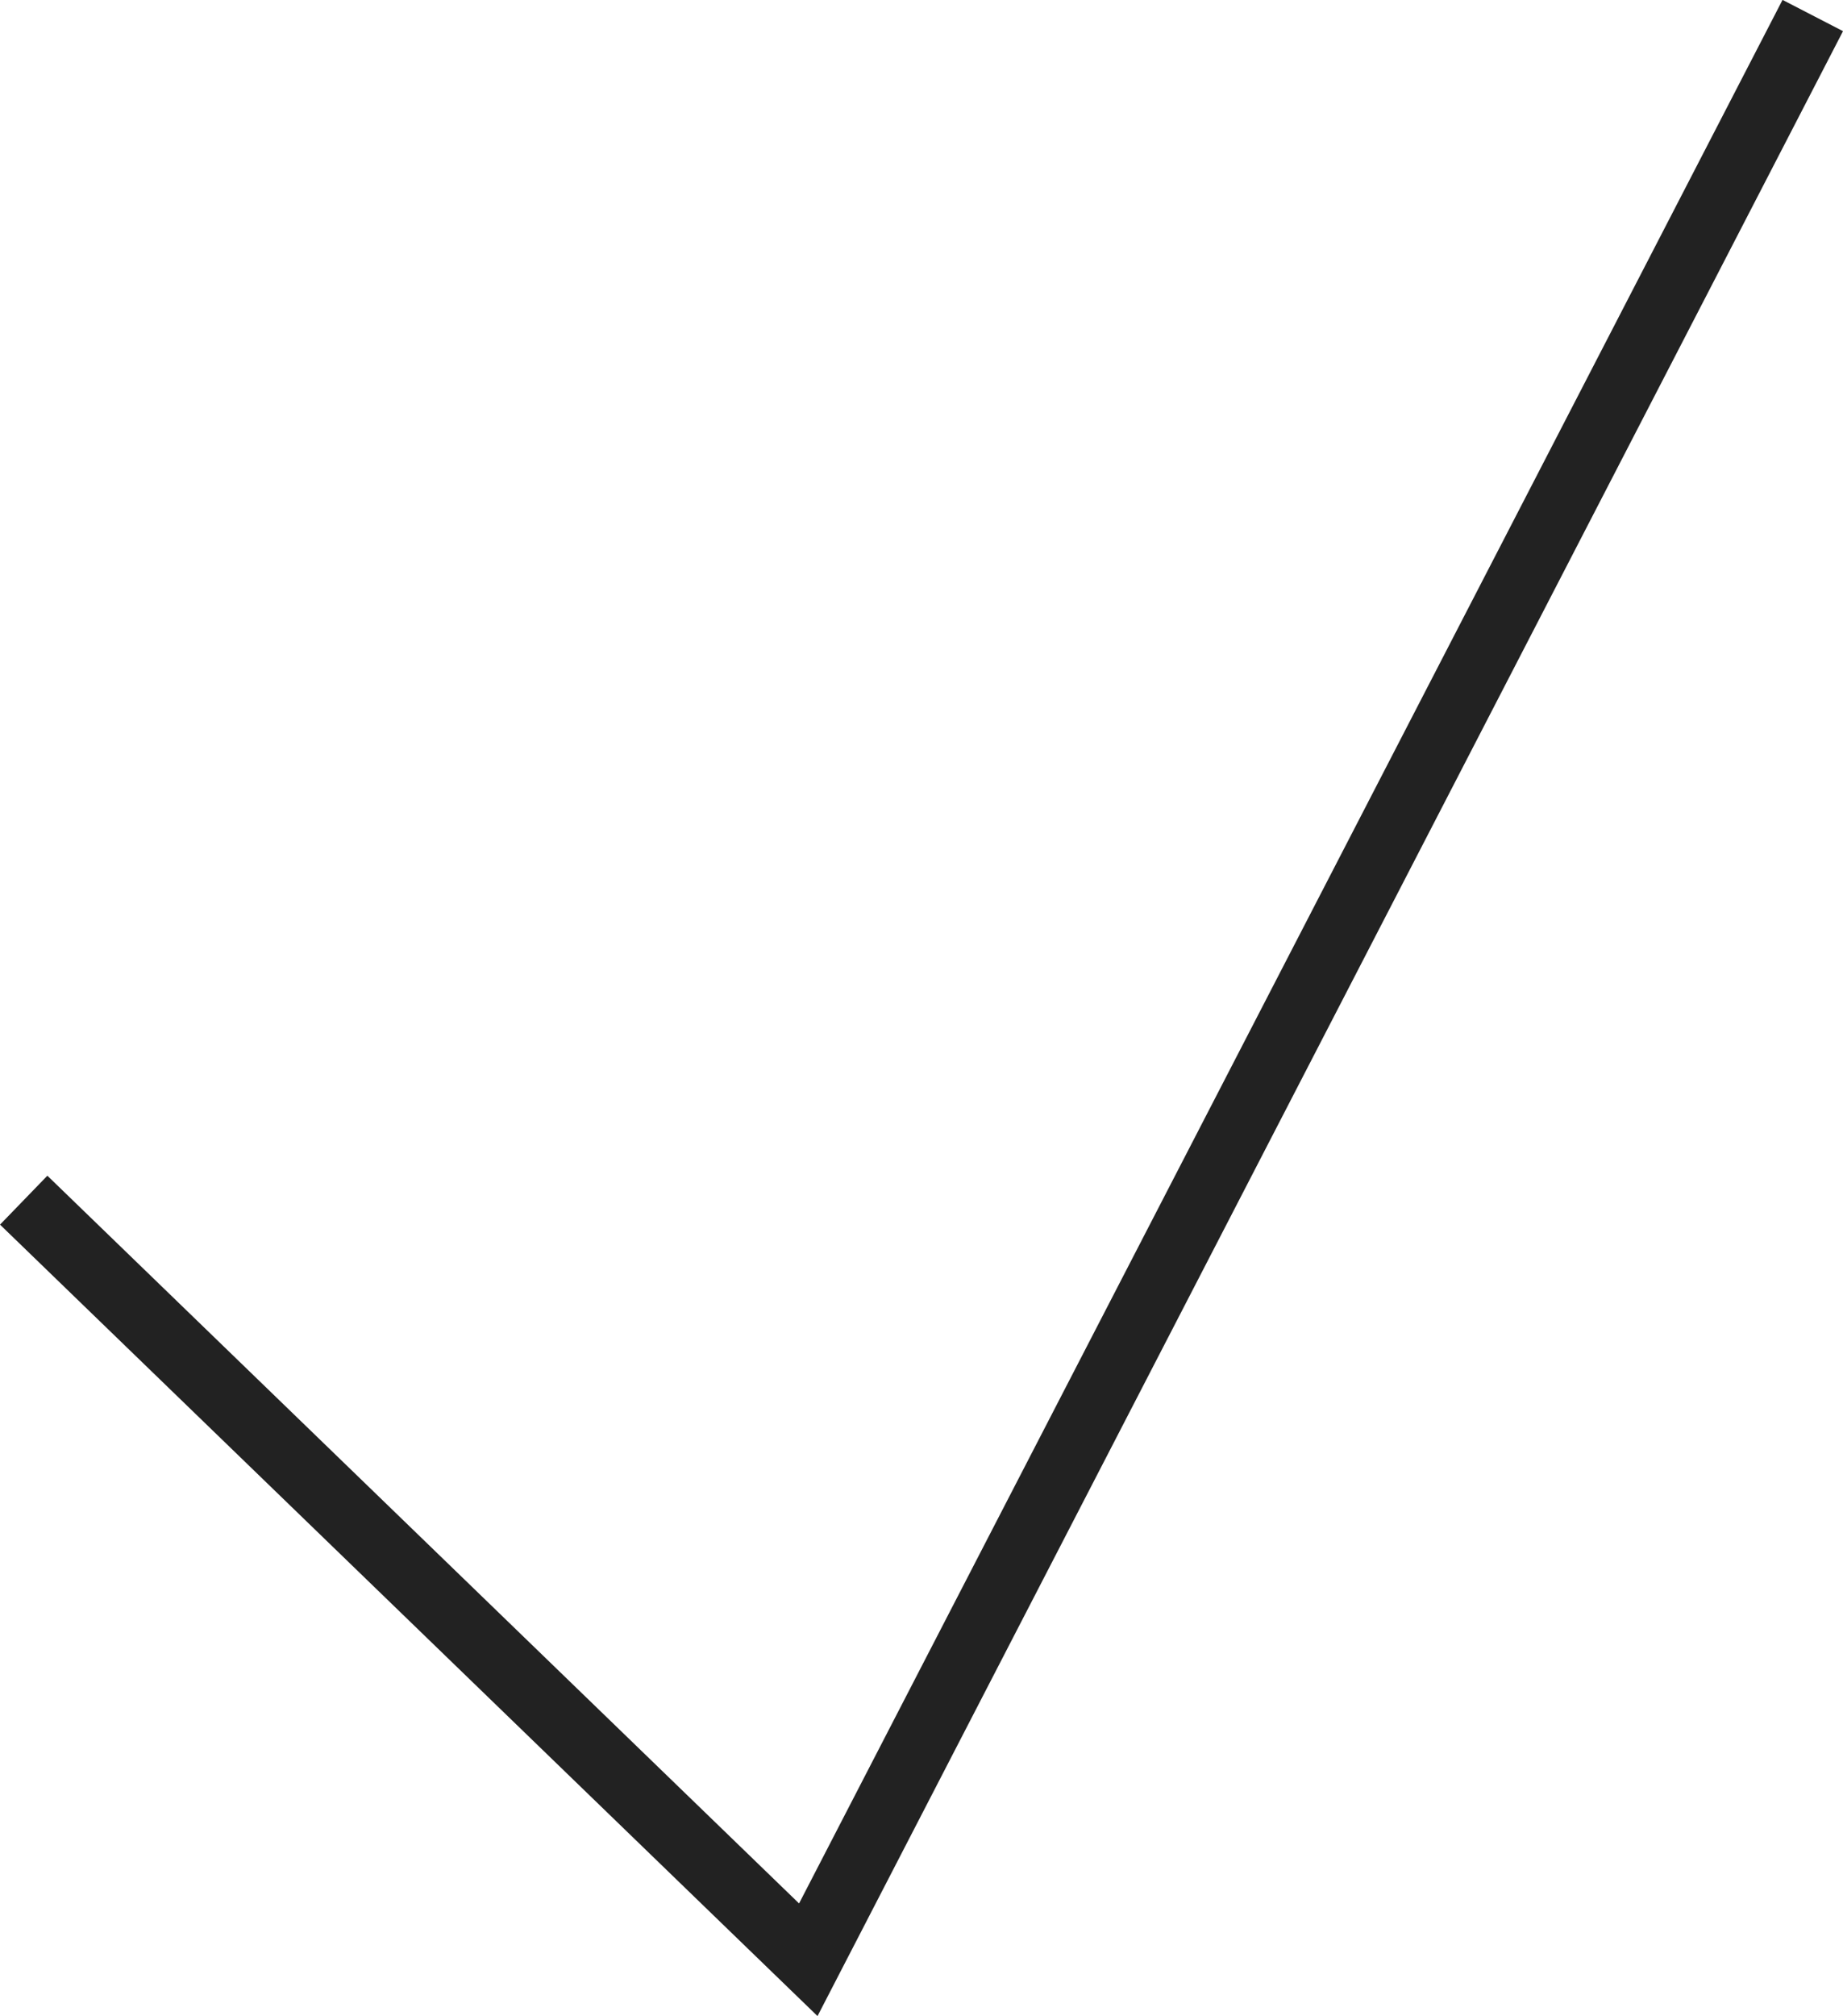<svg xmlns="http://www.w3.org/2000/svg" width="27.072" height="29.608" viewBox="0 0 27.072 29.608">
    <path id="Pfad_581" d="M3540.39,2547.861l11.525,11.155,14.755-28.552" transform="translate(-3540.042 -2530.236)" fill="none" stroke="#222" stroke-width="1"/>
</svg>
